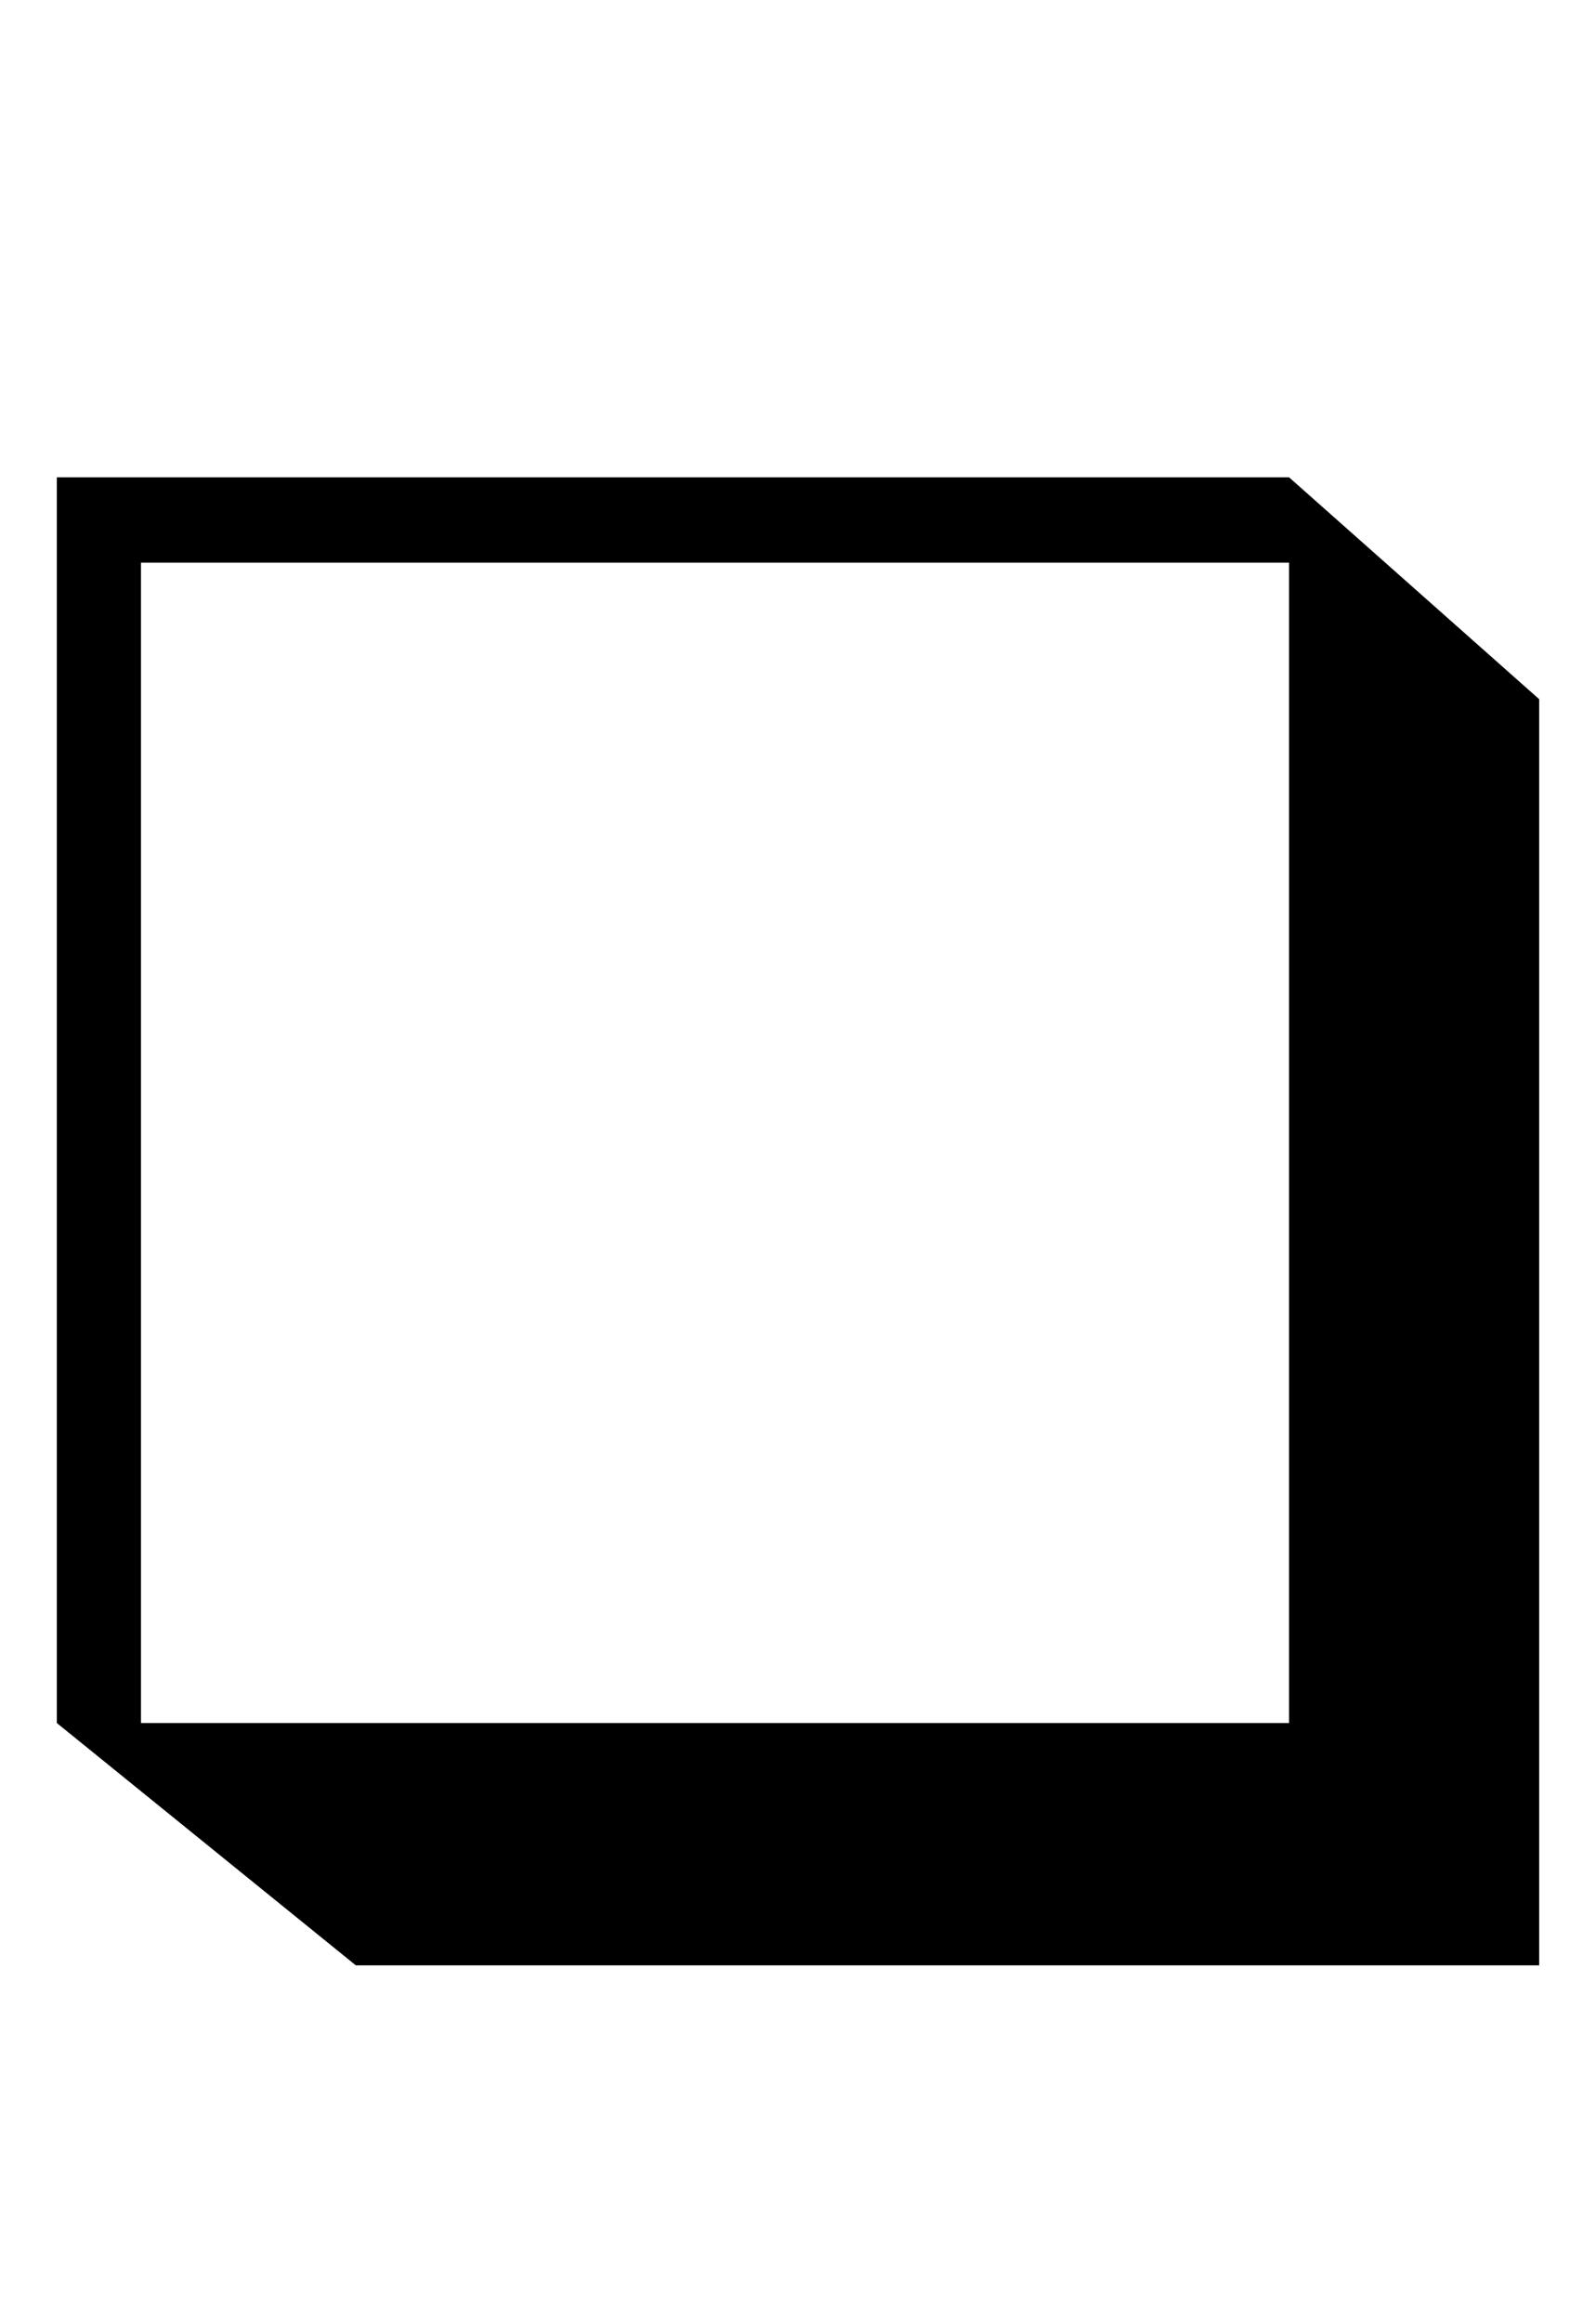 <?xml version='1.0' encoding='utf-8'?>
<svg xmlns="http://www.w3.org/2000/svg" viewBox="0 0 1404 2041" width="275" height="400"><path d="M1134 419l220 195v1113H313L50 1514V419h1084zm0 75H124v1020h1010V494z" fill="#000000"></path></svg>